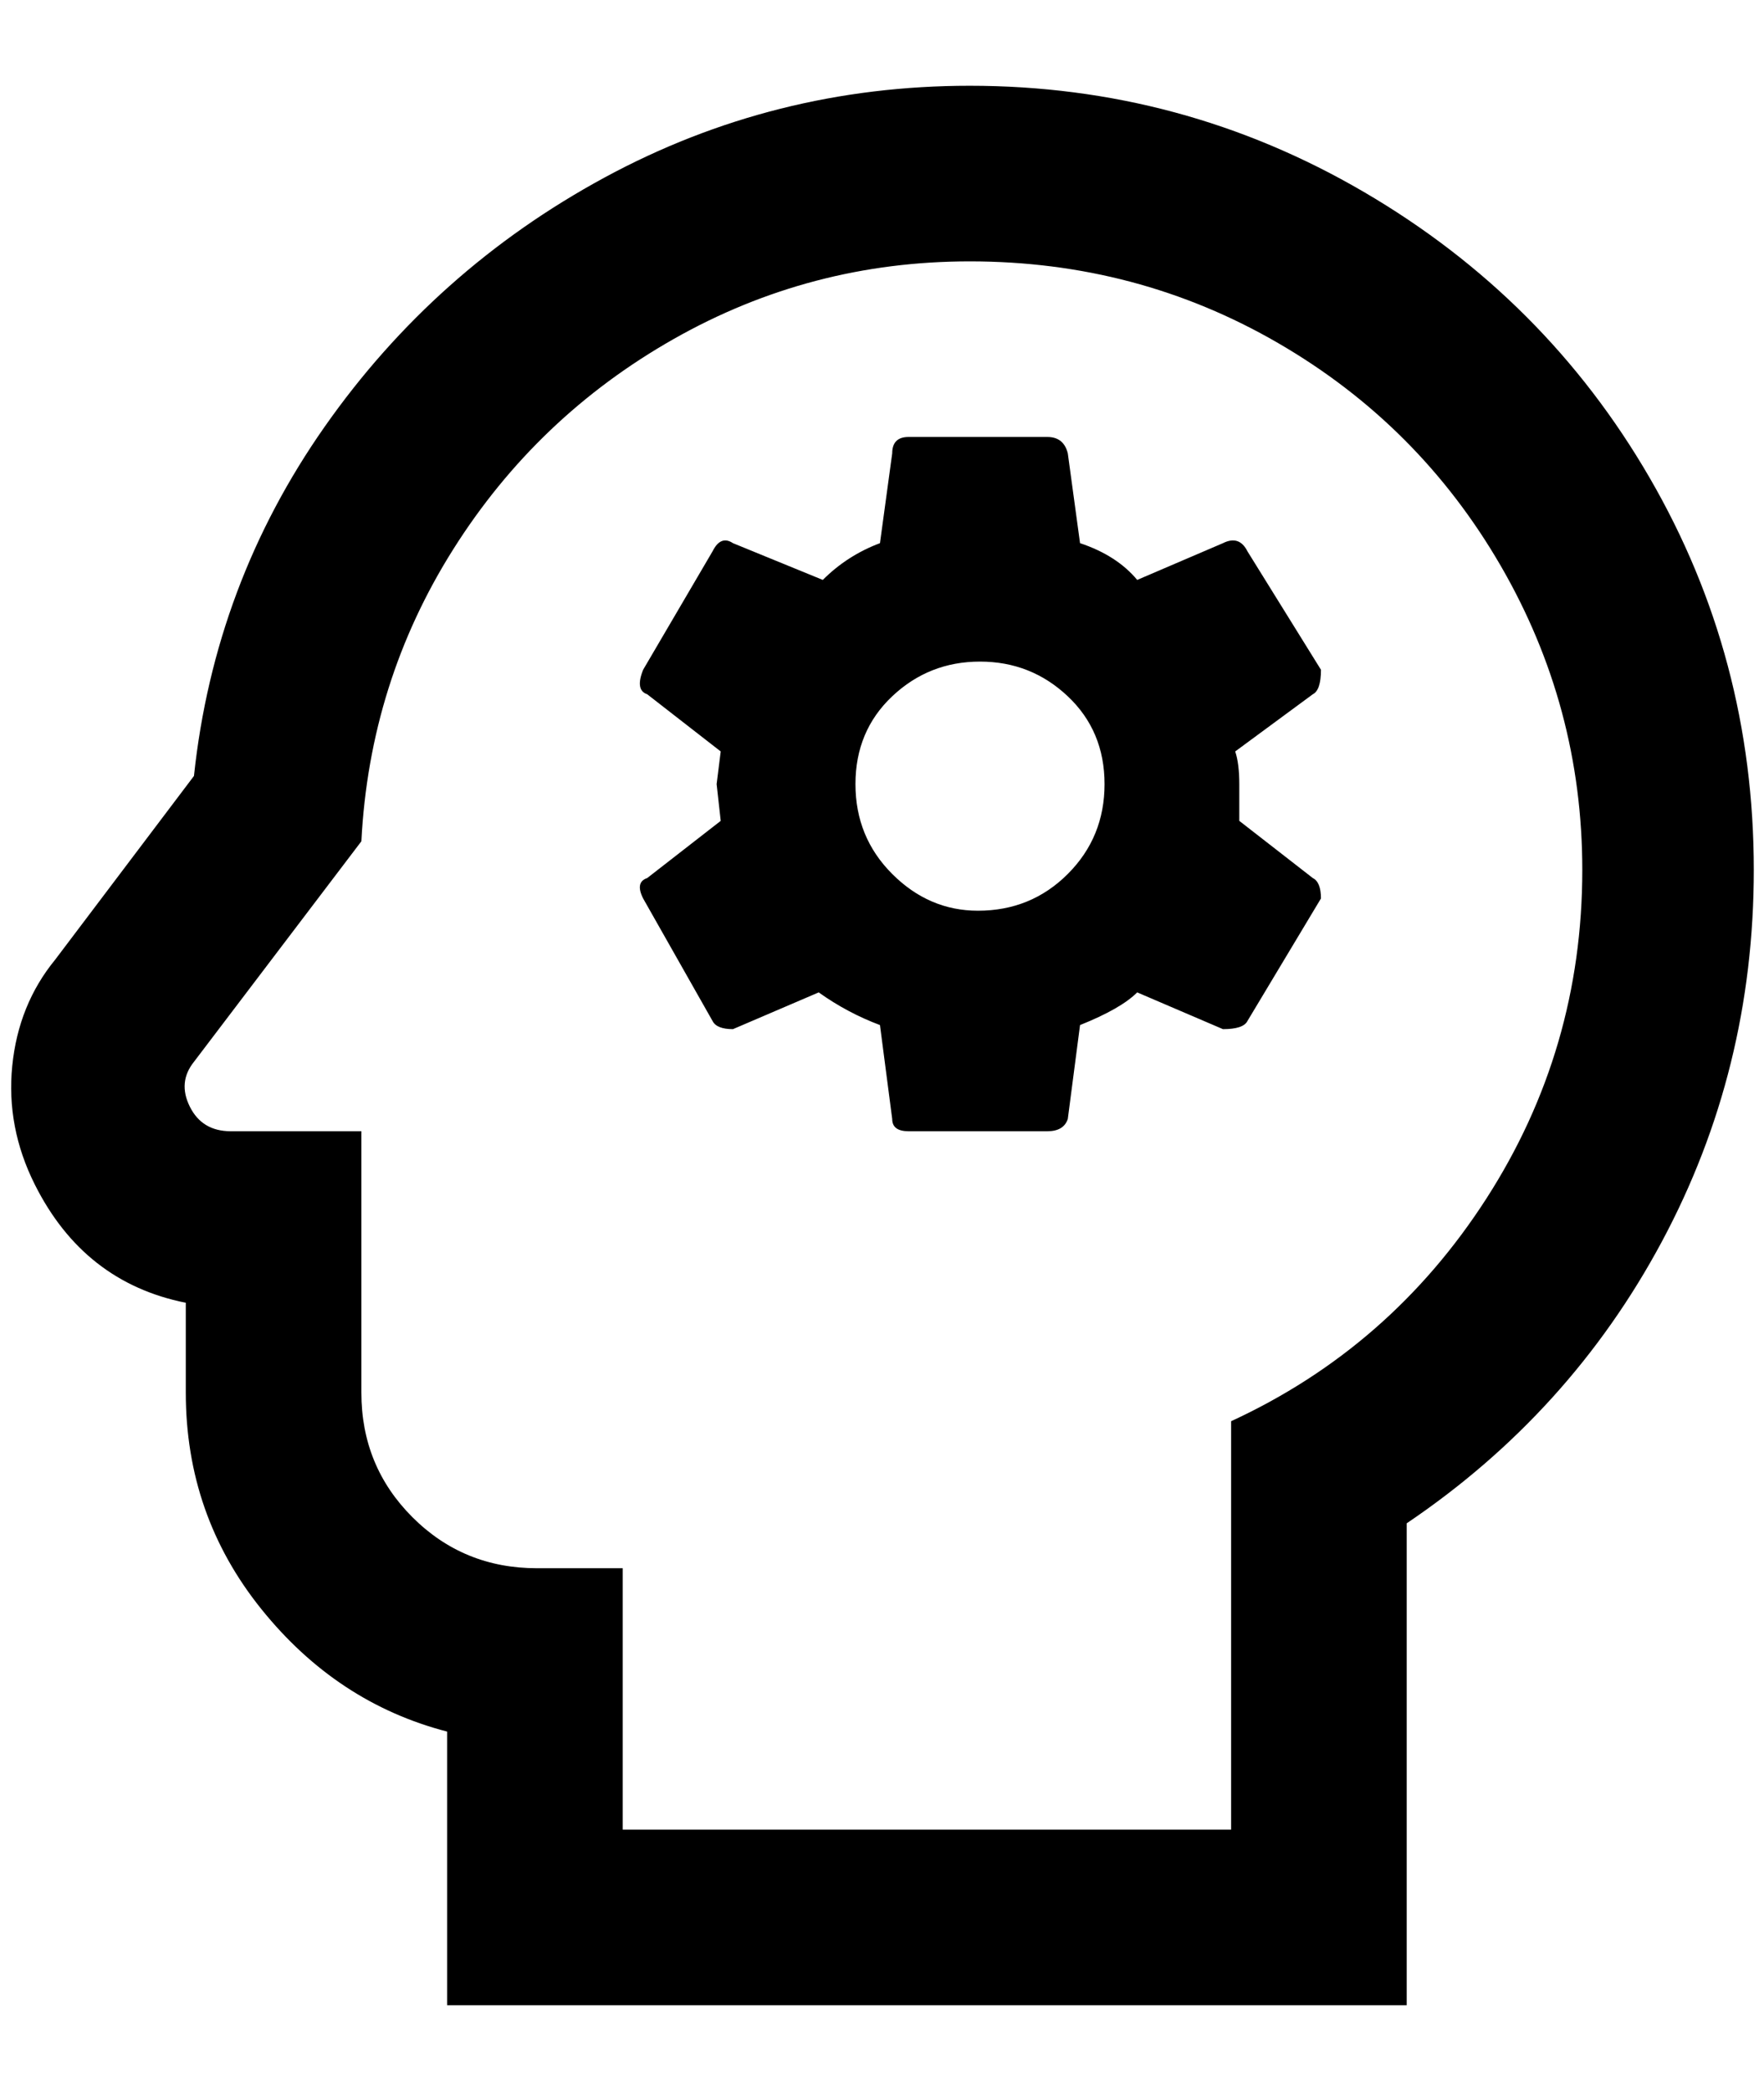<?xml version="1.0" standalone="no"?>
<!DOCTYPE svg PUBLIC "-//W3C//DTD SVG 1.1//EN" "http://www.w3.org/Graphics/SVG/1.1/DTD/svg11.dtd" >
<svg xmlns="http://www.w3.org/2000/svg" xmlns:xlink="http://www.w3.org/1999/xlink" version="1.1" viewBox="-11 0 1728 2048">
   <path fill="currentColor"
d="M939 256q164 0 302 80t218 218t80 298q0 176 -94 322t-250 218v400h-596v-256h-84q-72 0 -122 -50t-50 -122v-256h-128q-28 0 -40 -24t4 -44l164 -216q8 -156 90 -286t216 -206t290 -76zM939 84q-192 0 -358 90t-274 244t-128 342l-136 180q-36 44 -42 104t22 116
q48 96 148 116v88q0 120 74 212t182 120v268h940v-472q160 -108 250 -276t90 -364q0 -208 -102 -384t-280 -280t-386 -104zM1203 804v-36q0 -20 -4 -32l76 -56q8 -4 8 -24l-72 -116q-4 -8 -10 -10t-14 2l-84 36q-20 -24 -56 -36l-12 -88q-4 -16 -20 -16h-136q-16 0 -16 16
l-12 88q-32 12 -56 36l-88 -36q-12 -8 -20 8l-68 116q-8 20 4 24l72 56l-4 32l4 36l-72 56q-12 4 -4 20l68 120q4 8 20 8l84 -36q28 20 60 32l12 92q0 12 16 12h136q16 0 20 -12l12 -92q40 -16 56 -32l84 36q20 0 24 -8l72 -120q0 -16 -8 -20zM947 892q-48 0 -84 -36
t-36 -88t36 -86t86 -34t86 34t36 86t-36 88t-88 36z" />
</svg>
